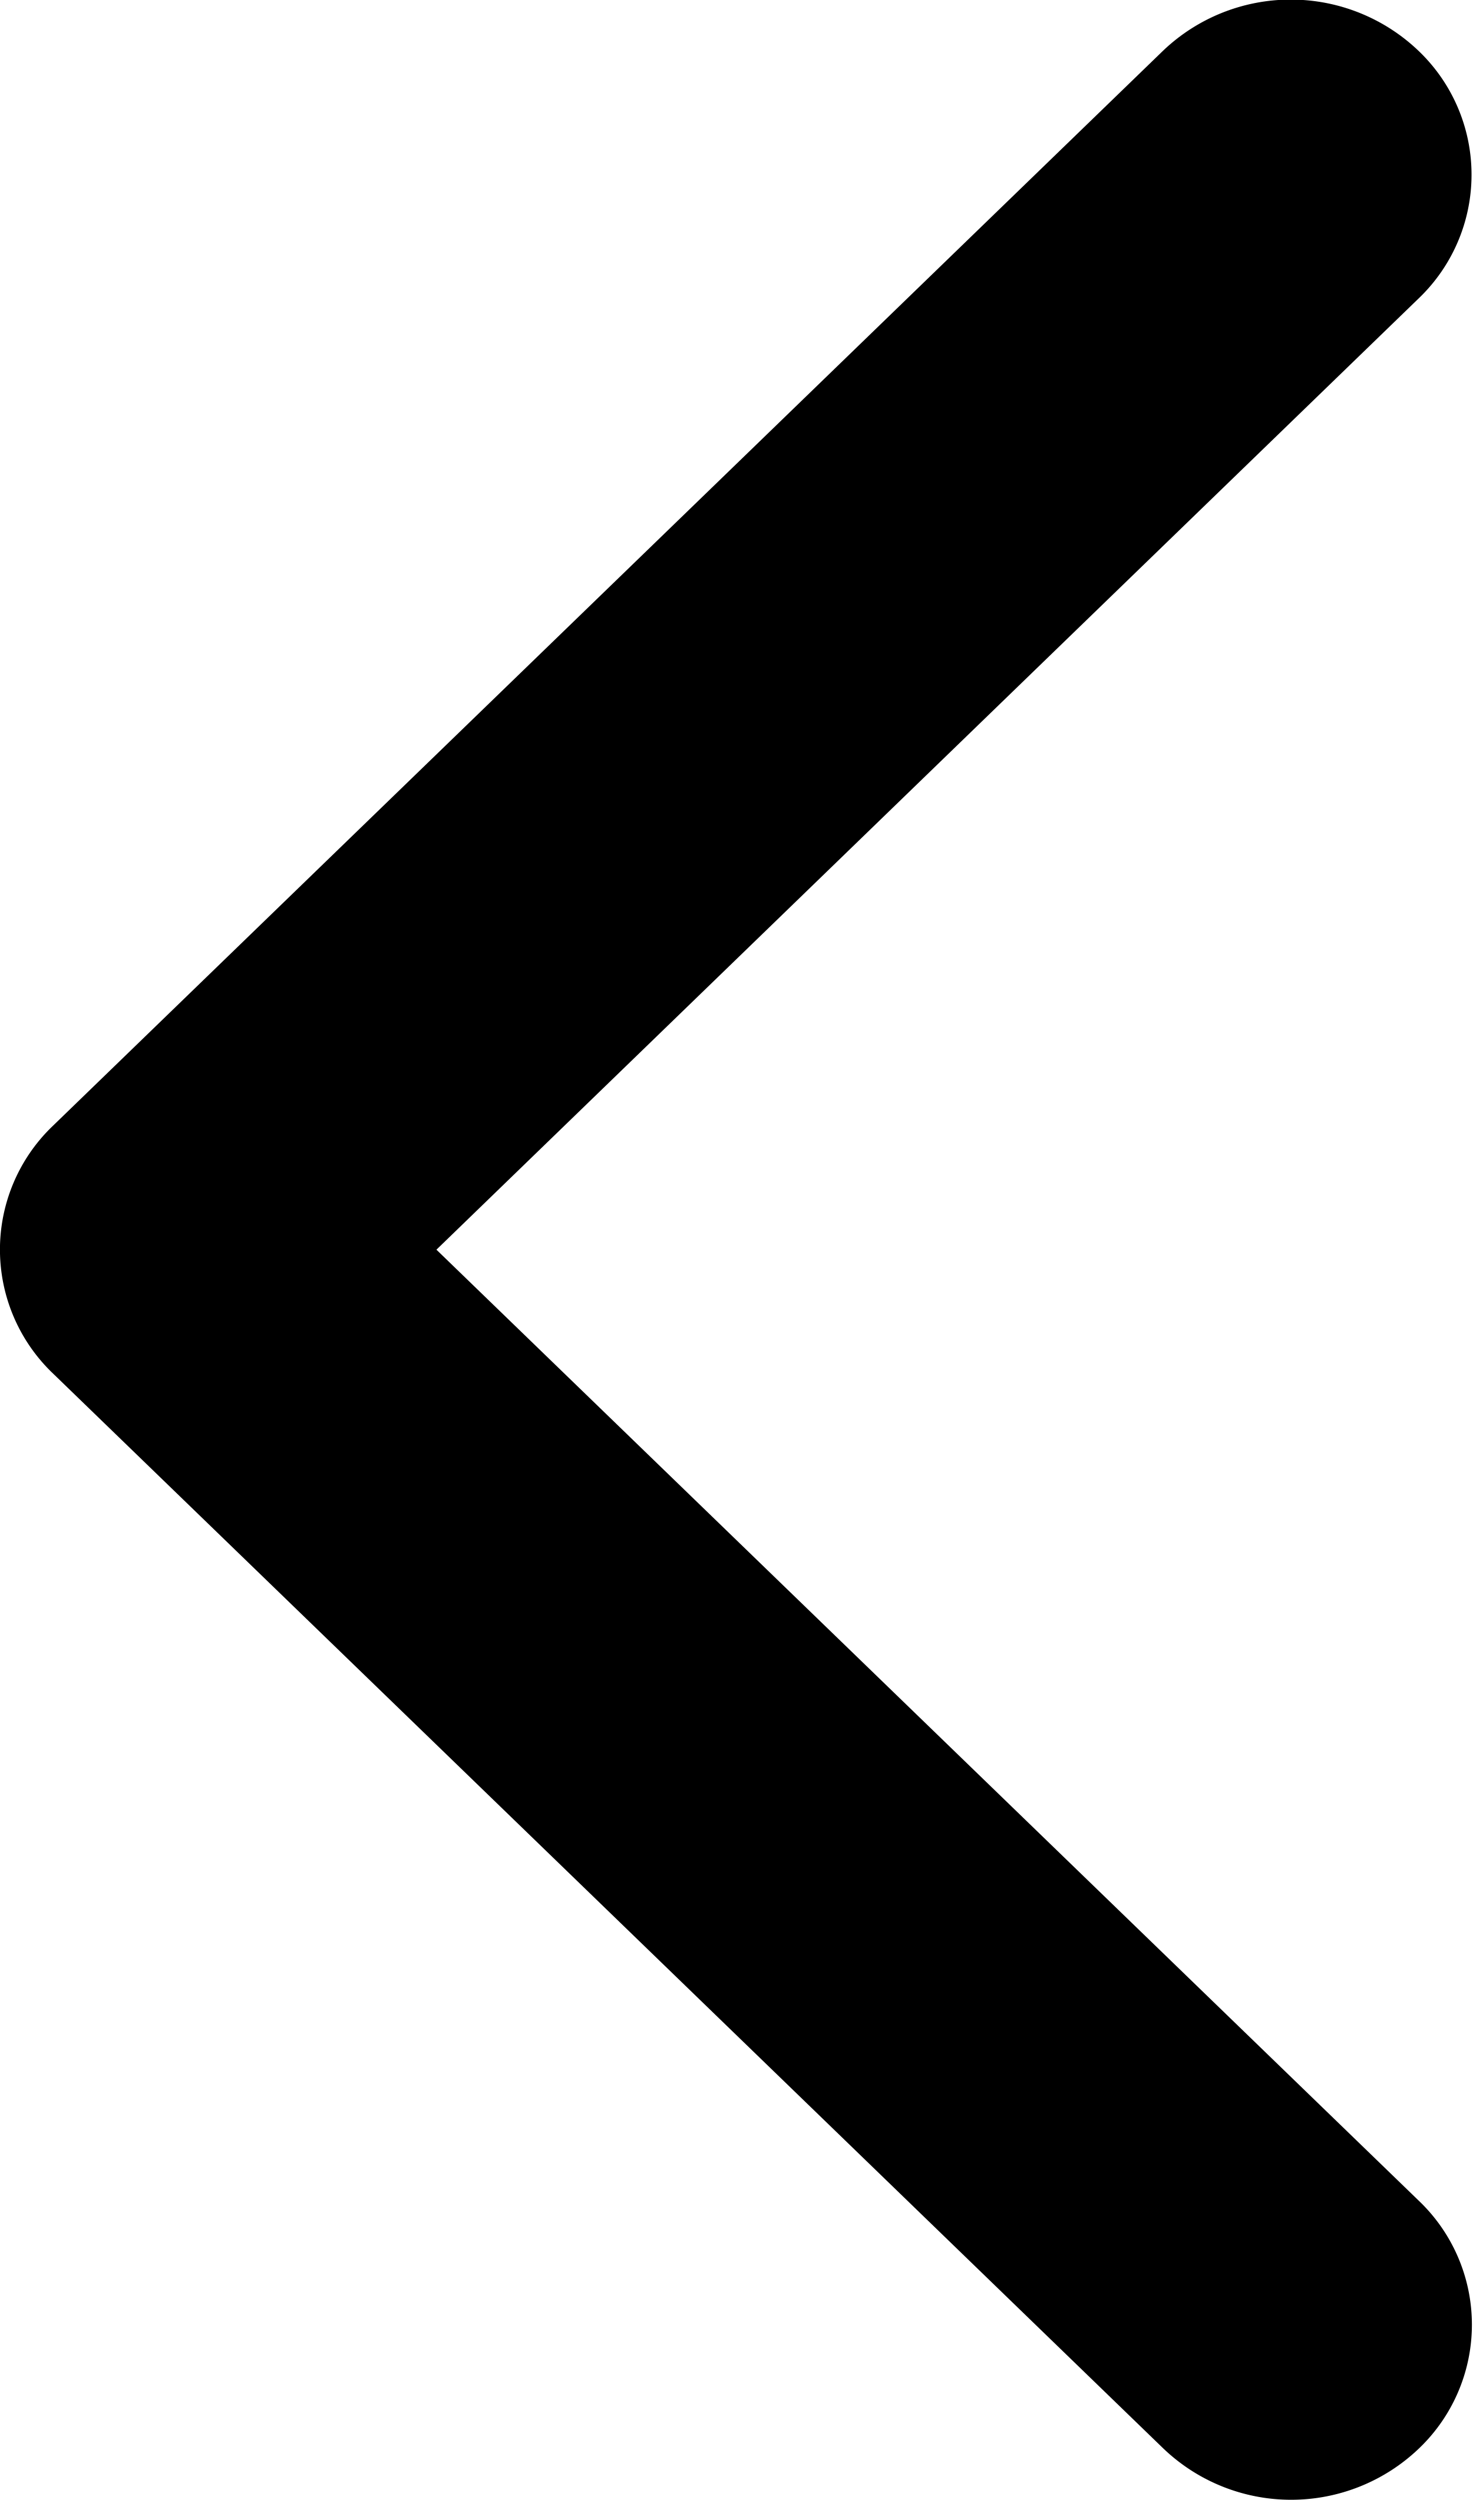 <svg xmlns="http://www.w3.org/2000/svg" width="20.031" height="34" viewBox="0 0 20.031 34">
<defs>
    <style>
      .cls-1 {
        fill-rule: evenodd;
      }
    </style>
  </defs>
  <path id="arrow-left" class="cls-1" d="M129.72,31.677l15.1,14.619a2.514,2.514,0,0,0,3.476,0,2.328,2.328,0,0,0,0-3.367L134.935,29.994l13.356-12.935a2.328,2.328,0,0,0,0-3.367,2.515,2.515,0,0,0-3.477,0L129.719,28.31A2.328,2.328,0,0,0,129.72,31.677Z" transform="translate(-129 -13)"/>
</svg>
